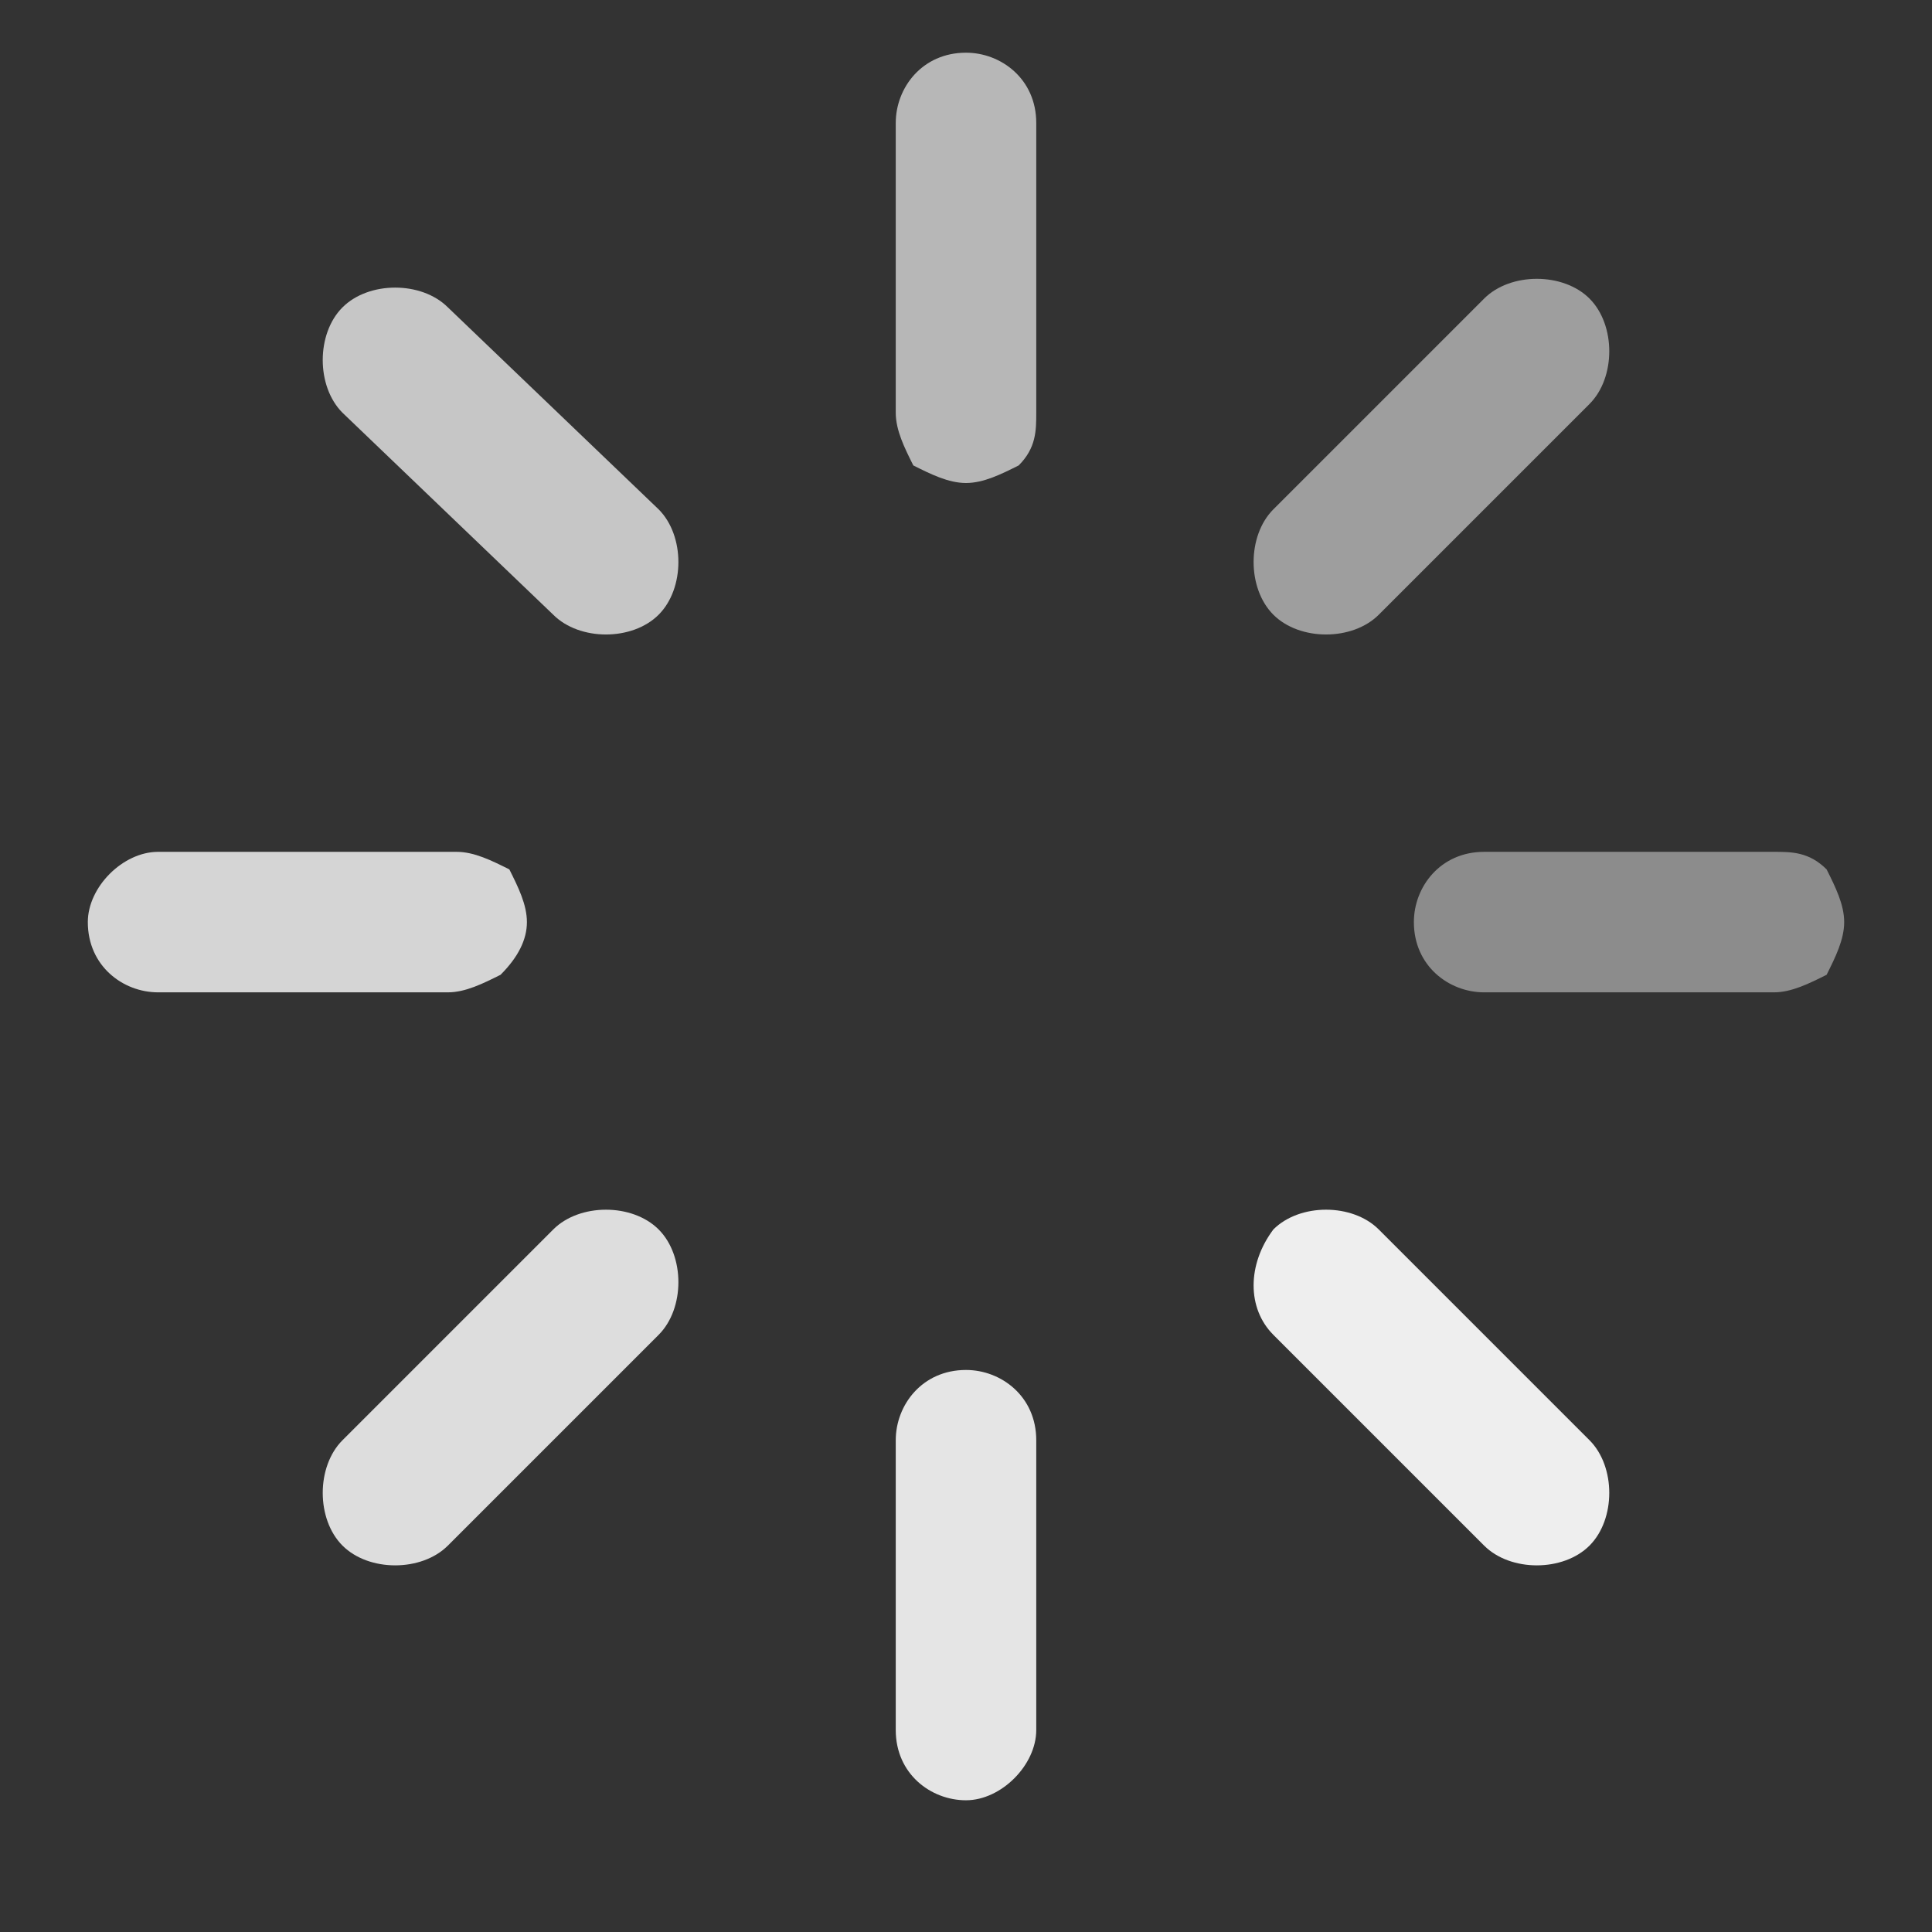 <?xml version="1.0" standalone="no"?><!DOCTYPE svg PUBLIC "-//W3C//DTD SVG 1.1//EN" "http://www.w3.org/Graphics/SVG/1.1/DTD/svg11.dtd"><svg t="1540956092533" class="icon" style="" viewBox="0 0 1024 1024" version="1.1" xmlns="http://www.w3.org/2000/svg" p-id="6263" xmlns:xlink="http://www.w3.org/1999/xlink" width="200" height="200"><rect x="0" y="0" width="1024" height="1024" fill="#333333" stroke="none"/><defs><style type="text/css"></style></defs><path d="M279.273 488.727c0-9.309-4.655-18.618-9.309-27.927-9.309-4.655-18.618-9.309-27.927-9.309H83.782c-18.618 0-37.236 18.618-37.236 37.236 0 23.273 18.618 37.236 37.236 37.236h153.6c9.309 0 18.618-4.655 27.927-9.309 9.309-9.309 13.964-18.618 13.964-27.927z m0 0" fill="#D5D5D5" p-id="6264"></path><path d="M977.455 488.727c0-9.309-4.655-18.618-9.309-27.927-9.309-9.309-18.618-9.309-27.927-9.309h-153.6c-23.273 0-37.236 18.618-37.236 37.236 0 23.273 18.618 37.236 37.236 37.236h153.6c9.309 0 18.618-4.655 27.927-9.309 4.655-9.309 9.309-18.618 9.309-27.927z m0 0" fill="#8C8C8C" p-id="6265"></path><path d="M512 256c9.309 0 18.618-4.655 27.927-9.309 9.309-9.309 9.309-18.618 9.309-27.927V65.164c0-23.273-18.618-37.236-37.236-37.236-23.273 0-37.236 18.618-37.236 37.236v153.6c0 9.309 4.655 18.618 9.309 27.927 9.309 4.655 18.618 9.309 27.927 9.309z m0 0" fill="#B7B7B7" p-id="6266"></path><path d="M549.236 916.945v-153.6c0-23.273-18.618-37.236-37.236-37.236-23.273 0-37.236 18.618-37.236 37.236v153.6c0 23.273 18.618 37.236 37.236 37.236s37.236-18.618 37.236-37.236z m0 0" fill="#E5E5E5" p-id="6267"></path><path d="M842.473 214.109c13.964-13.964 13.964-41.891 0-55.855-13.964-13.964-41.891-13.964-55.855 0l-111.709 111.709c-13.964 13.964-13.964 41.891 0 55.855 13.964 13.964 41.891 13.964 55.855 0l111.709-111.709z m0 0" fill="#9E9E9E" p-id="6268"></path><path d="M349.091 707.491c13.964-13.964 13.964-41.891 0-55.855-13.964-13.964-41.891-13.964-55.855 0l-111.709 111.709c-13.964 13.964-13.964 41.891 0 55.855 13.964 13.964 41.891 13.964 55.855 0l111.709-111.709z m0 0" fill="#DDDDDD" p-id="6269"></path><path d="M674.909 707.491l111.709 111.709c13.964 13.964 41.891 13.964 55.855 0 13.964-13.964 13.964-41.891 0-55.855L730.764 651.636c-13.964-13.964-41.891-13.964-55.855 0-13.964 18.618-13.964 41.891 0 55.855z m0 0" fill="#EEEEEE" p-id="6270"></path><path d="M349.091 269.964L237.382 162.909c-13.964-13.964-41.891-13.964-55.855 0-13.964 13.964-13.964 41.891 0 55.855L293.236 325.818c13.964 13.964 41.891 13.964 55.855 0 13.964-13.964 13.964-41.891 0-55.855z m0 0" fill="#C6C6C6" p-id="6271"></path></svg>